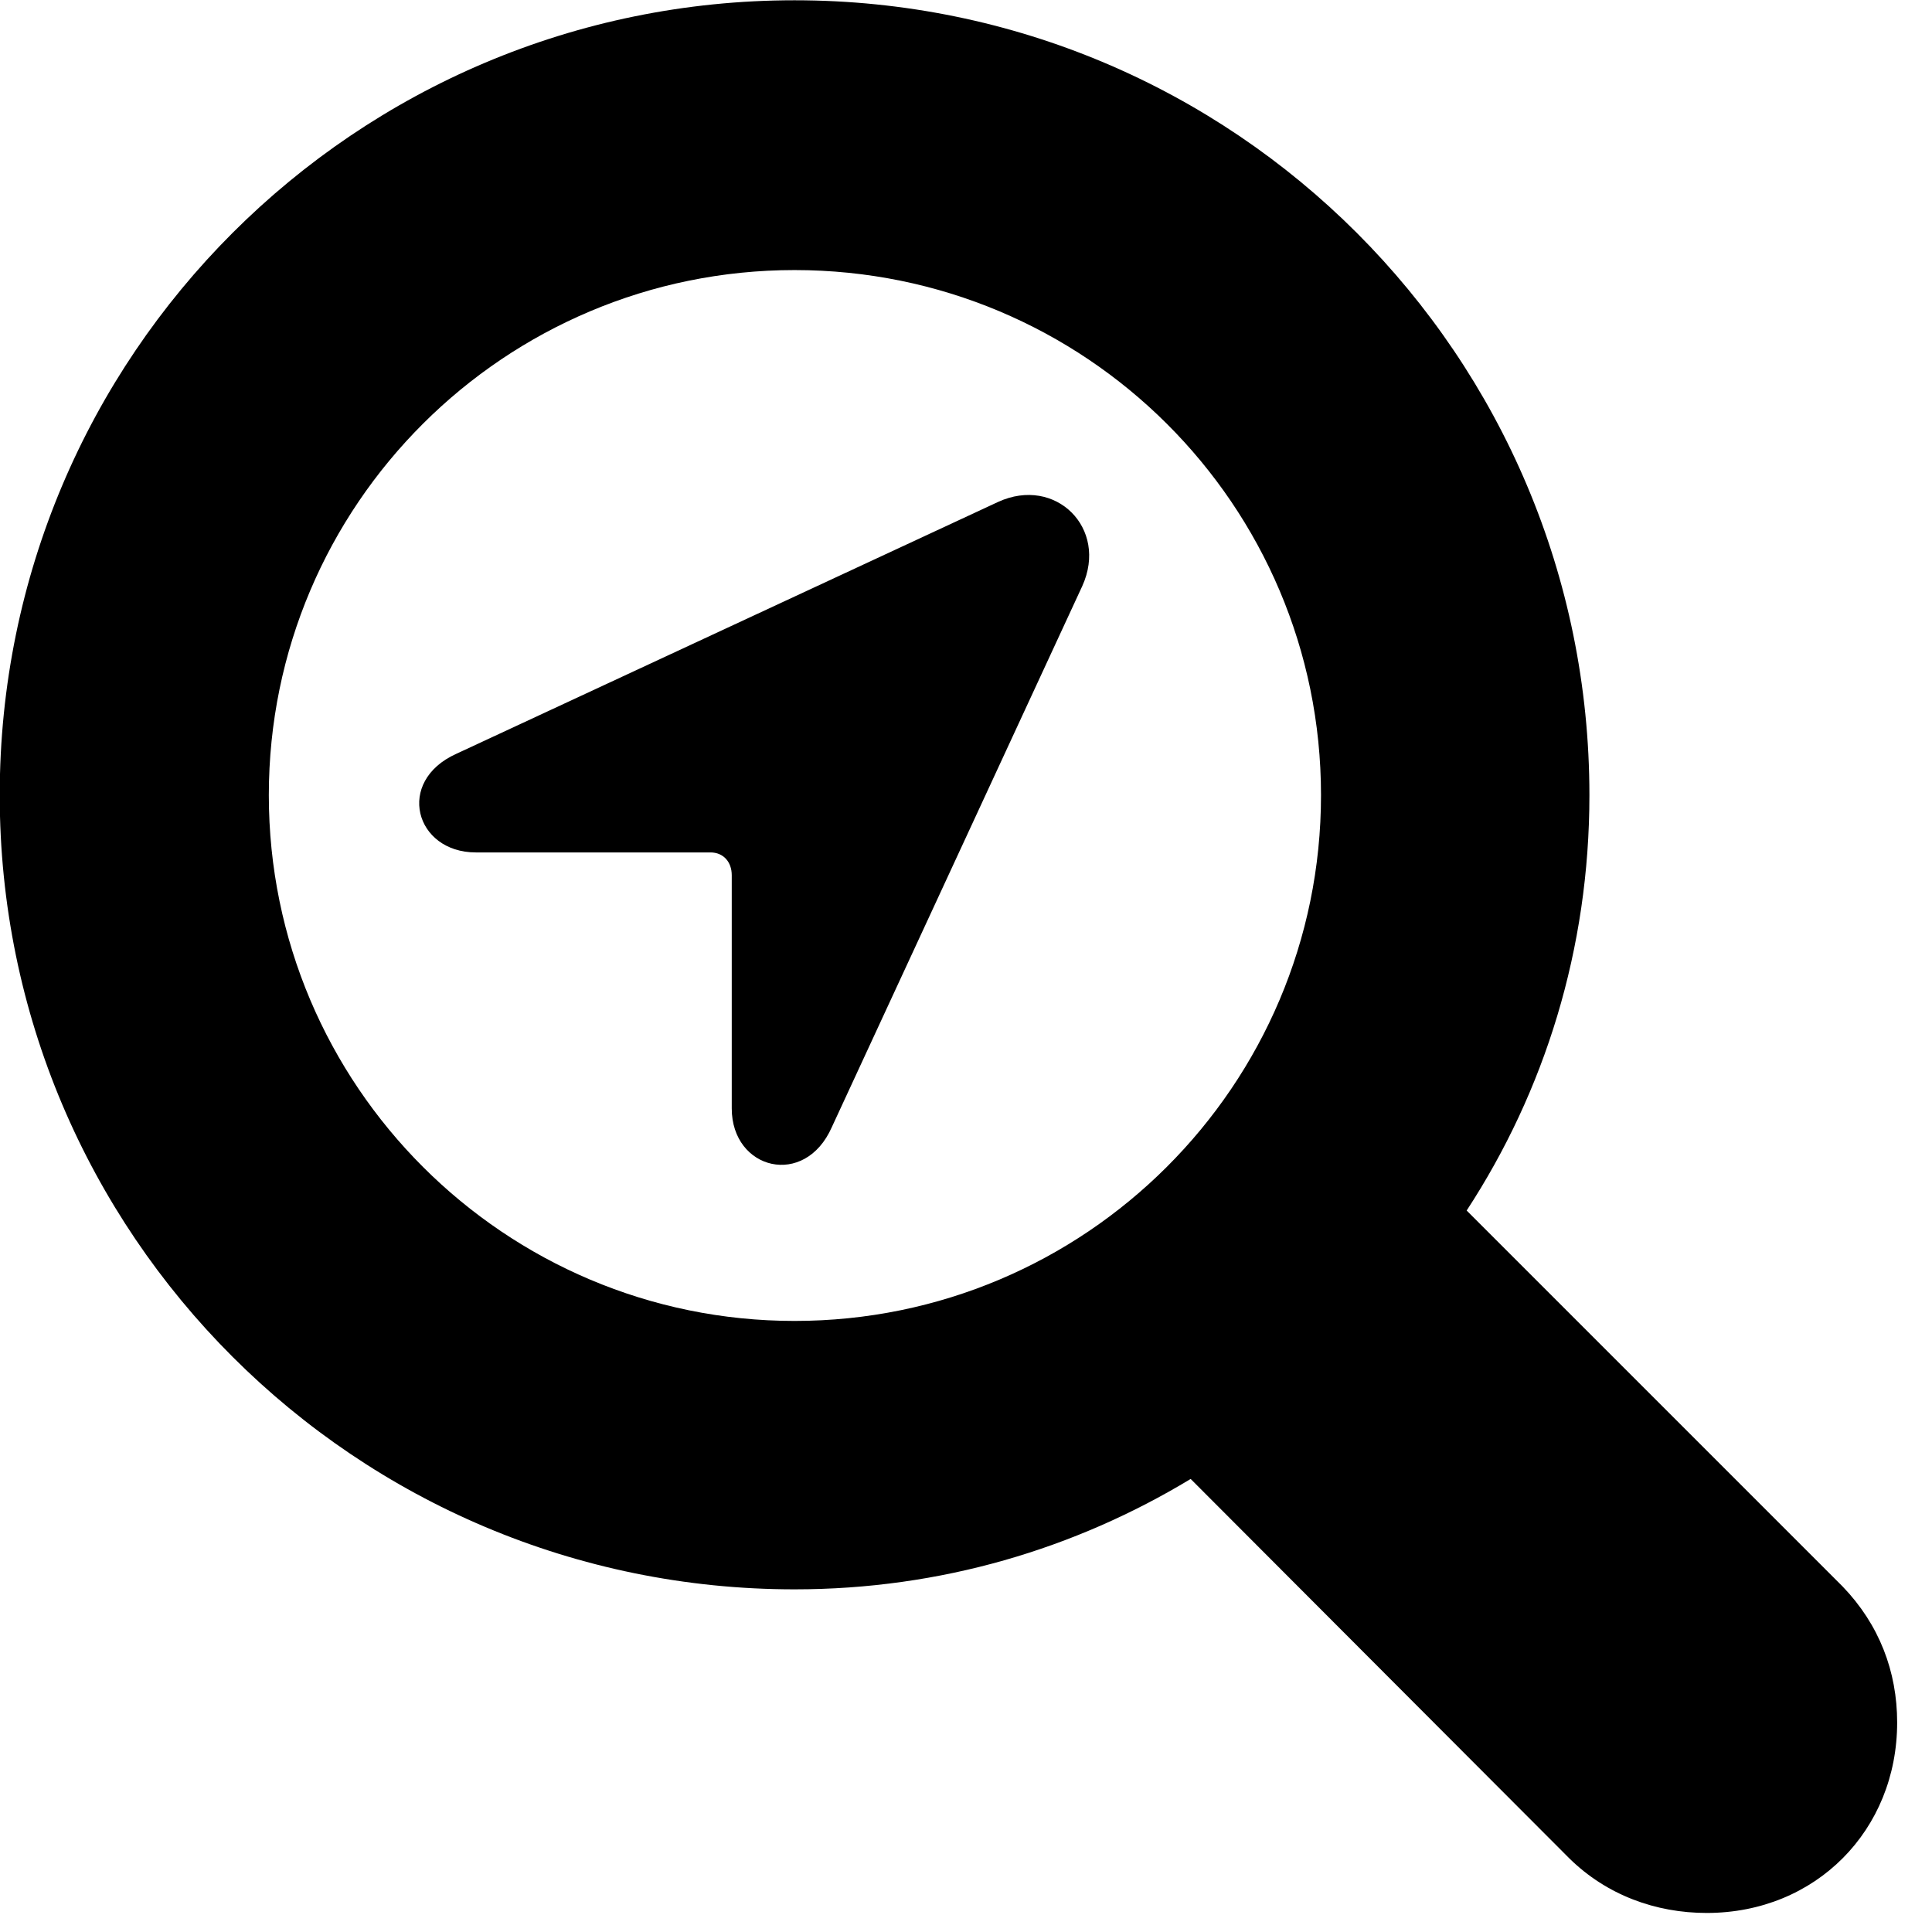 <svg xmlns="http://www.w3.org/2000/svg" viewBox="0 0 28 28" width="28" height="28">
  <path d="M-0.004 11.524C-0.004 17.884 5.155 23.034 11.515 23.034C13.636 23.034 15.585 22.444 17.256 21.434L22.745 26.934C23.285 27.464 23.995 27.724 24.735 27.724C26.316 27.724 27.495 26.524 27.495 24.964C27.495 24.224 27.235 23.544 26.706 22.994L21.256 17.544C22.386 15.814 23.035 13.754 23.035 11.524C23.035 5.154 17.886 0.004 11.515 0.004C5.155 0.004 -0.004 5.154 -0.004 11.524ZM3.896 11.524C3.896 7.314 7.316 3.914 11.515 3.914C15.726 3.914 19.145 7.314 19.145 11.524C19.145 15.734 15.726 19.144 11.515 19.144C7.316 19.144 3.896 15.734 3.896 11.524ZM6.896 12.354H10.296C10.486 12.354 10.605 12.494 10.605 12.684V16.064C10.605 16.954 11.665 17.224 12.056 16.334L15.685 8.494C16.066 7.654 15.296 6.894 14.466 7.274L6.615 10.924C5.726 11.324 6.016 12.354 6.896 12.354Z" />
</svg>
